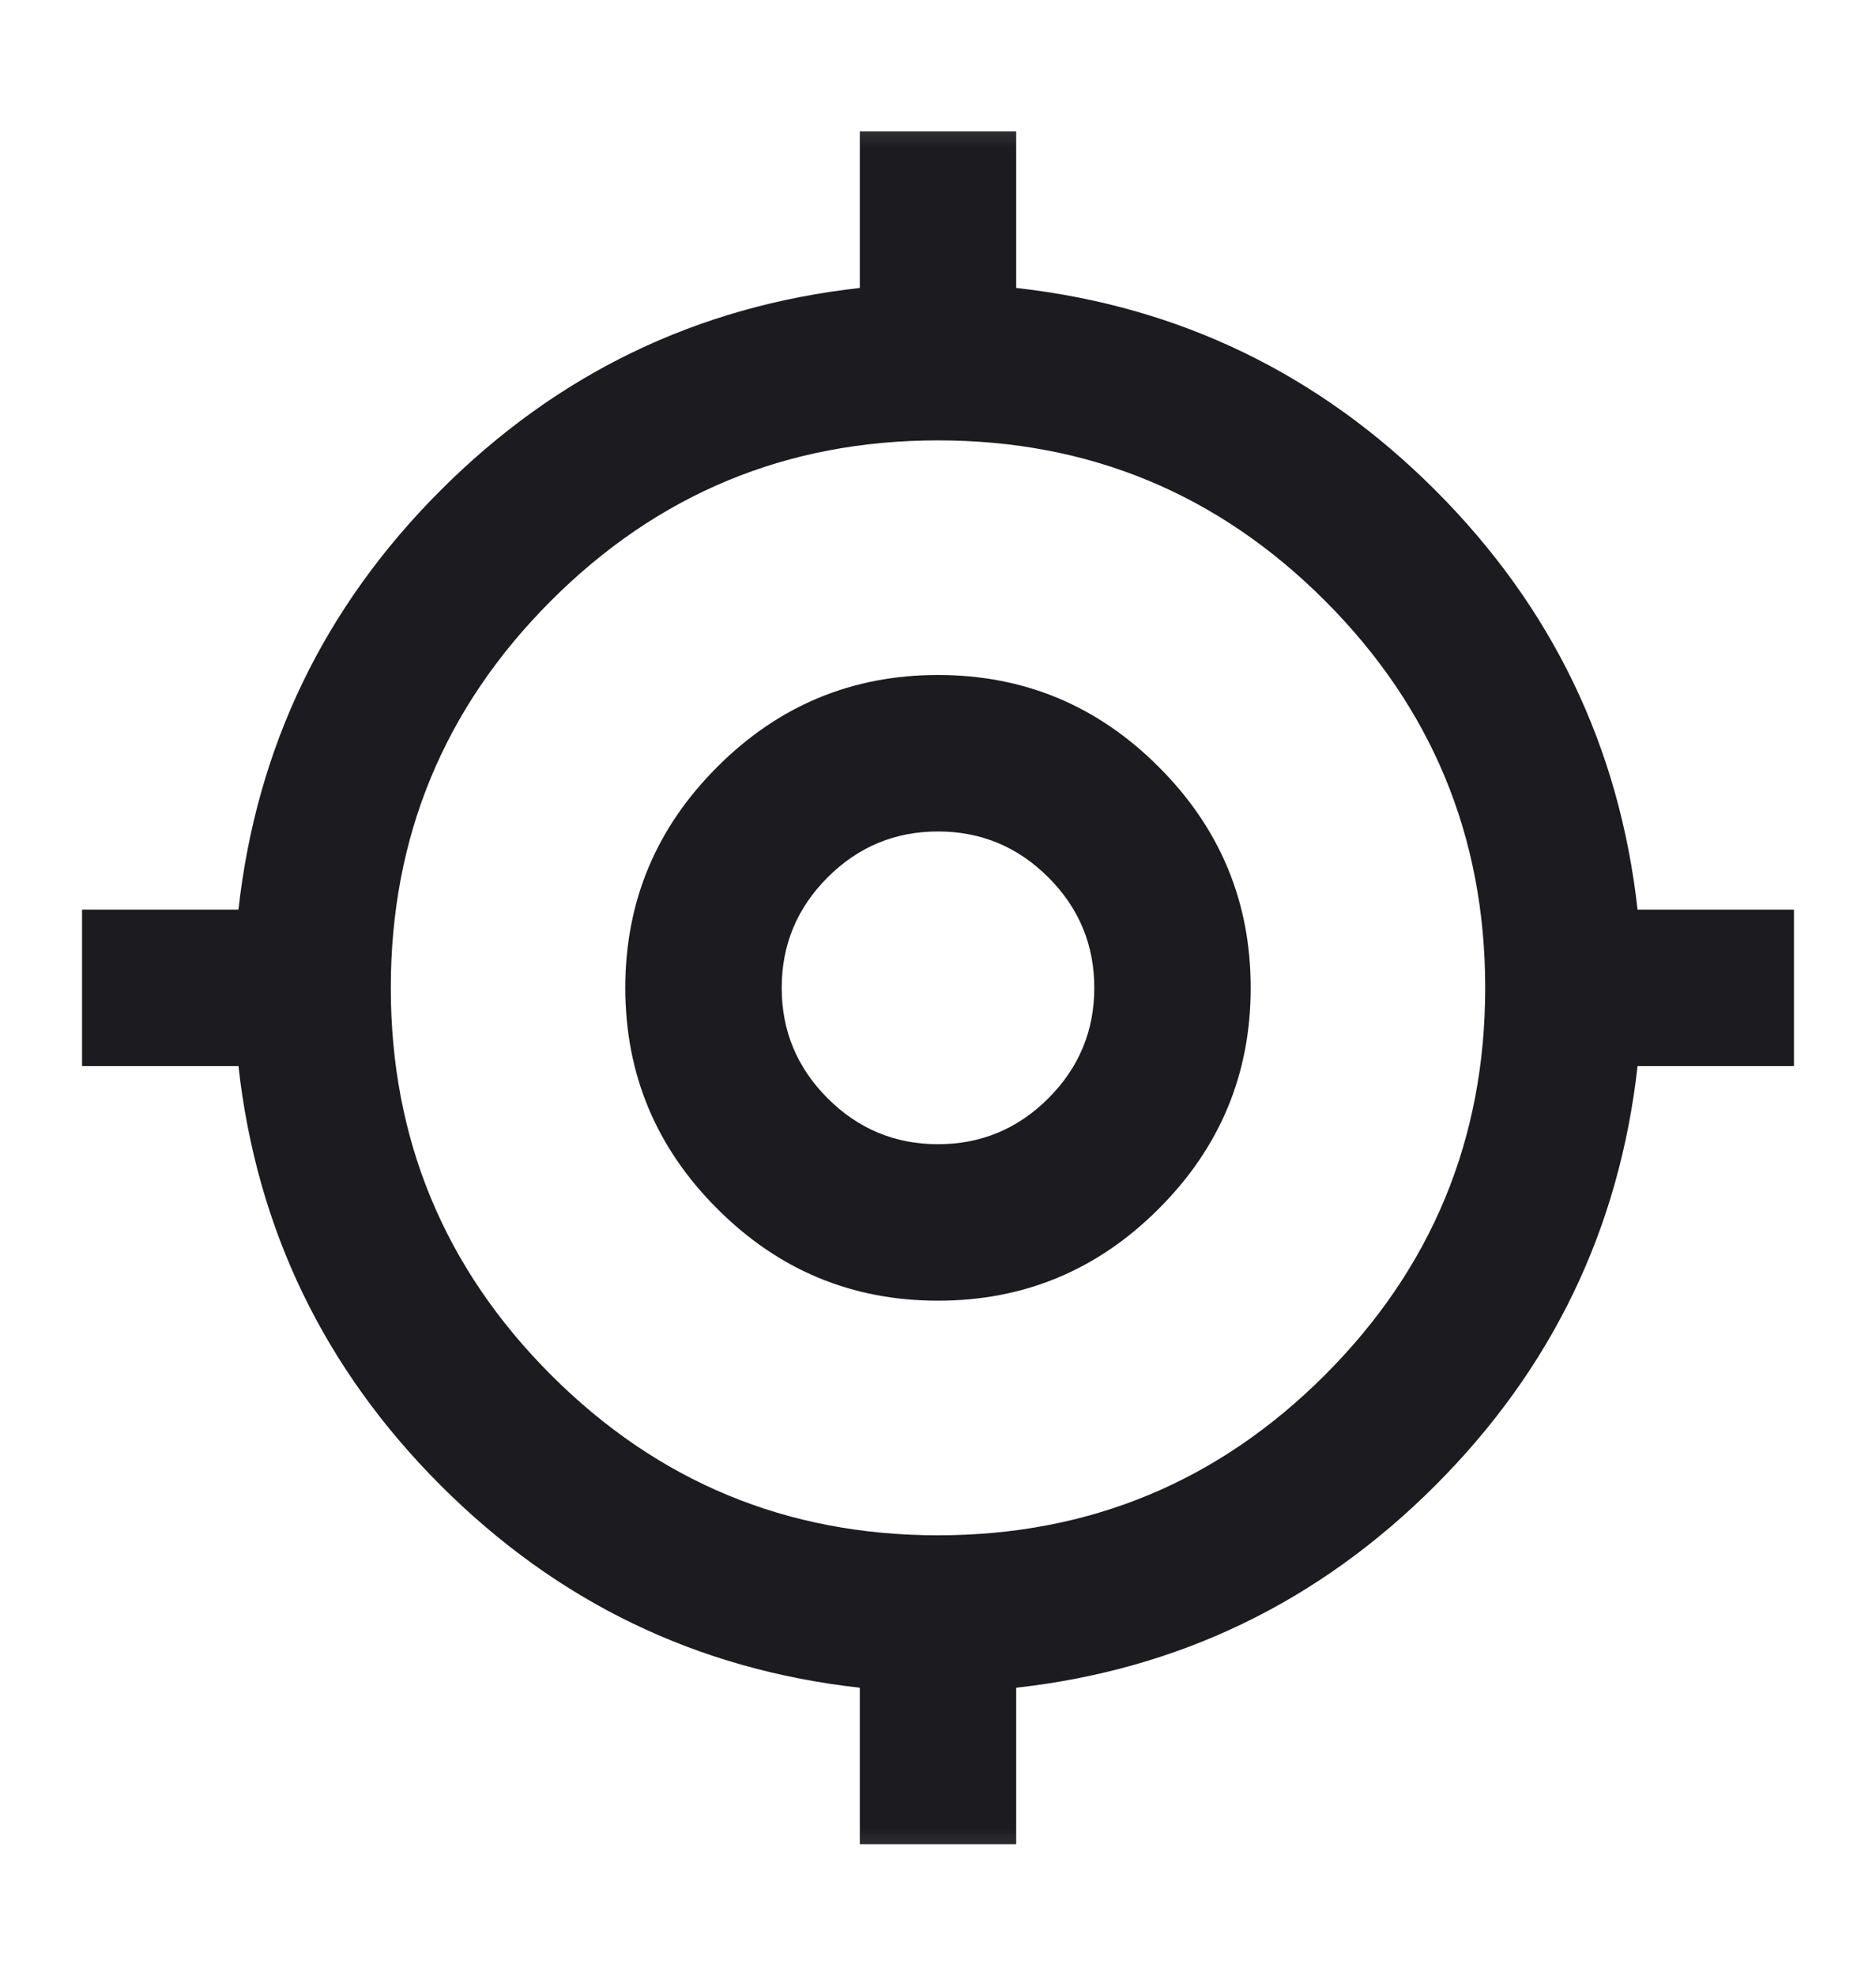 <svg width="19" height="20" viewBox="0 0 19 20" fill="none" xmlns="http://www.w3.org/2000/svg">
<mask id="mask0_1_699" style="mask-type:alpha" maskUnits="userSpaceOnUse" x="0" y="0" width="19" height="20">
<rect y="0.5" width="19" height="19" fill="#D9D9D9"/>
</mask>
<g mask="url(#mask0_1_699)">
<path d="M8.708 18.669V17.085C7.059 16.901 5.644 16.218 4.463 15.037C3.282 13.856 2.599 12.441 2.415 10.792H0.831V9.208H2.415C2.599 7.559 3.282 6.144 4.463 4.963C5.644 3.782 7.059 3.099 8.708 2.915V1.331H10.292V2.915C11.941 3.099 13.356 3.782 14.537 4.963C15.718 6.144 16.401 7.559 16.585 9.208H18.169V10.792H16.585C16.401 12.441 15.718 13.856 14.537 15.037C13.356 16.218 11.941 16.901 10.292 17.085V18.669H8.708ZM9.5 15.542C11.031 15.542 12.337 15.001 13.419 13.919C14.501 12.837 15.042 11.53 15.042 10C15.042 8.469 14.501 7.163 13.419 6.081C12.337 4.999 11.031 4.458 9.5 4.458C7.969 4.458 6.663 4.999 5.581 6.081C4.499 7.163 3.958 8.469 3.958 10C3.958 11.53 4.499 12.837 5.581 13.919C6.663 15.001 7.969 15.542 9.5 15.542ZM9.5 13.167C8.629 13.167 7.884 12.857 7.264 12.236C6.643 11.616 6.333 10.871 6.333 10C6.333 9.129 6.643 8.384 7.264 7.764C7.884 7.143 8.629 6.833 9.5 6.833C10.371 6.833 11.116 7.143 11.736 7.764C12.357 8.384 12.667 9.129 12.667 10C12.667 10.871 12.357 11.616 11.736 12.236C11.116 12.857 10.371 13.167 9.5 13.167ZM9.5 11.583C9.935 11.583 10.308 11.428 10.618 11.118C10.928 10.808 11.083 10.435 11.083 10C11.083 9.565 10.928 9.192 10.618 8.882C10.308 8.572 9.935 8.417 9.5 8.417C9.065 8.417 8.692 8.572 8.382 8.882C8.072 9.192 7.917 9.565 7.917 10C7.917 10.435 8.072 10.808 8.382 11.118C8.692 11.428 9.065 11.583 9.5 11.583Z" fill="#1C1B1F"/>
</g>
</svg>
